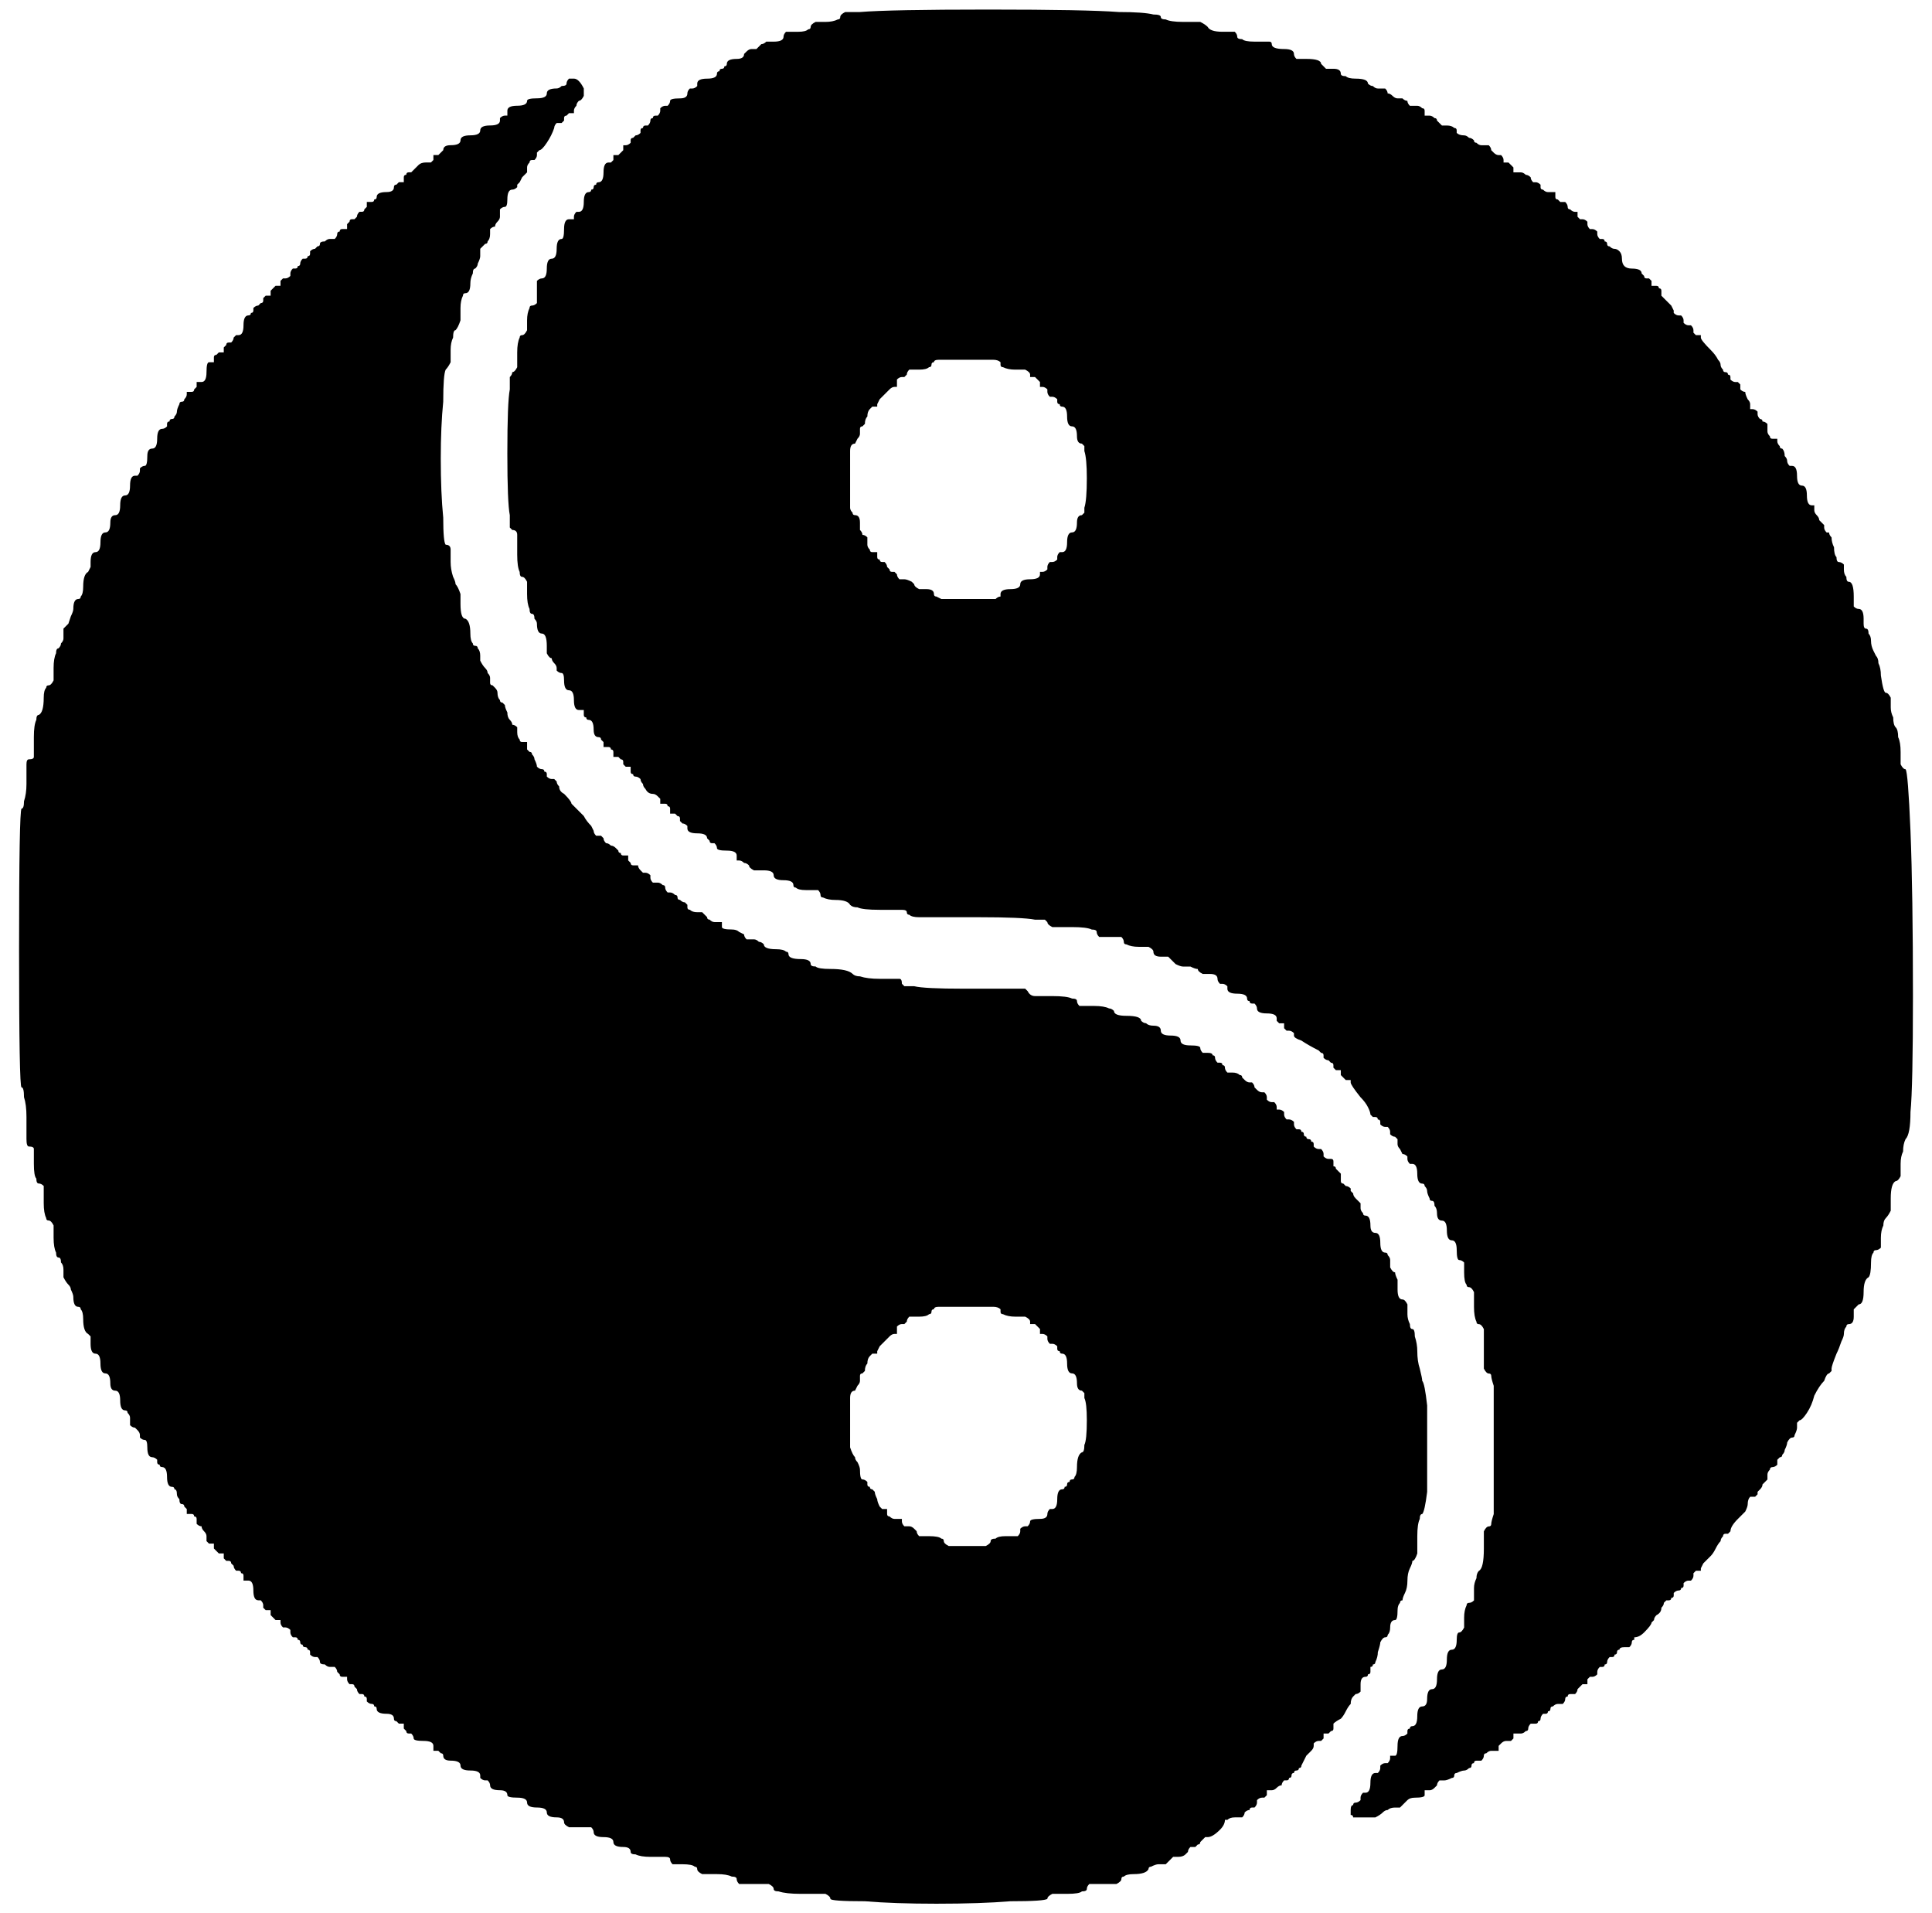 <?xml version="1.0" standalone="no"?>
<!DOCTYPE svg PUBLIC "-//W3C//DTD SVG 1.1//EN" "http://www.w3.org/Graphics/SVG/1.1/DTD/svg11.dtd" >
<svg xmlns="http://www.w3.org/2000/svg" xmlns:xlink="http://www.w3.org/1999/xlink" version="1.1" viewBox="-10 0 1010 1000">
   <path fill="currentColor"
d="M513.047 190.625v-1.289q-1.289 -1.289 -3.867 -1.289h-28.359q-2.578 0 -2.578 1.289q-1.289 0 -1.289 1.289t-1.289 1.289q-1.289 1.289 -5.156 1.289h-5.156q-1.289 1.289 -1.289 2.578l-1.289 1.289h-1.289
q-1.289 0 -2.578 1.289v3.867h-1.289q-1.289 0 -2.578 1.289l-2.578 2.578l-2.578 2.578t-1.289 2.578v1.289h-2.578l-1.289 1.289q-1.289 1.289 -1.289 3.867q-1.289 1.289 -1.289 3.867l-1.289 1.289
q-1.289 0 -1.289 1.289v2.578q0 1.289 -1.289 2.578l-1.289 2.578q-2.578 0 -2.578 3.867v29.648q0 1.289 1.289 2.578q0 1.289 1.289 1.289q2.578 0 2.578 3.867v3.867q1.289 1.289 1.289 2.578
q1.289 0 2.578 1.289v3.867q0 1.289 1.289 2.578q0 1.289 1.289 1.289h2.578v2.578q0 1.289 1.289 1.289q0 1.289 1.289 1.289h1.289q1.289 1.289 1.289 2.578l1.289 1.289q0 1.289 1.289 1.289h1.289
l1.289 1.289q0 1.289 1.289 2.578h2.578q1.289 0 3.867 1.289l1.289 1.289q0 1.289 2.578 2.578h3.867q3.867 0 3.867 2.578q0 1.289 1.289 1.289l2.578 1.289h28.359q1.289 -1.289 2.578 -1.289v-1.289
q0 -2.578 5.156 -2.578t5.156 -2.578t5.156 -2.578t5.156 -2.578v-1.289h1.289q1.289 0 2.578 -1.289v-1.289q0 -1.289 1.289 -2.578h1.289q1.289 0 2.578 -1.289v-1.289q0 -1.289 1.289 -2.578h1.289
q2.578 0 2.578 -5.156t2.578 -5.156t2.578 -5.156q0 -3.867 2.578 -3.867l1.289 -1.289v-2.578q1.289 -3.867 1.289 -15.469q0 -10.312 -1.289 -14.18v-2.578l-1.289 -1.289q-2.578 0 -2.578 -3.867
q0 -5.156 -2.578 -5.156t-2.578 -5.156t-2.578 -5.156q-1.289 0 -1.289 -1.289q-1.289 0 -1.289 -1.289v-1.289q-1.289 -1.289 -2.578 -1.289h-1.289q-1.289 -1.289 -1.289 -2.578v-1.289
q-1.289 -1.289 -2.578 -1.289h-1.289v-2.578l-1.289 -1.289l-1.289 -1.289h-2.578v-1.289q0 -1.289 -2.578 -2.578h-5.156q-3.867 0 -6.445 -1.289q-1.289 0 -1.289 -1.289zM439.57 6.289q15.469 -1.289 67.031 -1.289
t68.32 1.289q12.891 0 18.047 1.289q3.867 0 3.867 1.289t2.578 1.289q2.578 1.289 9.023 1.289h9.023q2.578 1.289 3.867 2.578q1.289 2.578 7.734 2.578h6.445q1.289 1.289 1.289 2.578t2.578 1.289
q1.289 1.289 6.445 1.289h7.734q1.289 0 1.289 1.289q0 2.578 6.445 2.578q5.156 0 5.156 2.578q0 1.289 1.289 2.578h5.156q7.734 0 7.734 2.578l2.578 2.578h3.867q3.867 0 3.867 2.578q0 1.289 2.578 1.289
q1.289 1.289 5.156 1.289q6.445 0 6.445 2.578q1.289 1.289 2.578 1.289q1.289 1.289 2.578 1.289h3.867q1.289 1.289 1.289 2.578q1.289 0 2.578 1.289t2.578 1.289h2.578q1.289 1.289 2.578 1.289
q0 1.289 1.289 2.578h3.867q1.289 0 2.578 1.289q1.289 0 1.289 1.289v2.578h2.578q1.289 0 2.578 1.289q1.289 0 1.289 1.289l2.578 2.578h2.578q2.578 0 3.867 1.289q1.289 0 1.289 1.289v1.289
q1.289 1.289 3.867 1.289q1.289 0 2.578 1.289q1.289 0 2.578 1.289q0 1.289 1.289 1.289q1.289 1.289 2.578 1.289h3.867q1.289 1.289 1.289 2.578l1.289 1.289q1.289 1.289 2.578 1.289h1.289
q1.289 1.289 1.289 2.578v1.289h2.578l1.289 1.289l1.289 1.289v2.578h3.867q1.289 0 2.578 1.289q1.289 0 2.578 1.289q0 1.289 1.289 2.578h1.289q1.289 0 2.578 1.289v1.289q0 1.289 1.289 1.289
q1.289 1.289 2.578 1.289h3.867v2.578q0 1.289 1.289 1.289l1.289 1.289h2.578q1.289 1.289 1.289 2.578t1.289 1.289q1.289 1.289 2.578 1.289h1.289v2.578l1.289 1.289h1.289q1.289 0 2.578 1.289v1.289
q0 1.289 1.289 2.578h1.289q1.289 0 2.578 1.289v1.289q0 1.289 1.289 2.578h1.289q1.289 0 1.289 1.289q1.289 0 1.289 1.289t1.289 1.289q1.289 1.289 2.578 1.289t2.578 1.289t1.289 3.867t1.289 3.867
t3.867 1.289q5.156 0 5.156 2.578l1.289 1.289q0 1.289 1.289 1.289h1.289l1.289 1.289v2.578h2.578q1.289 0 1.289 1.289q1.289 0 1.289 1.289v2.578l2.578 2.578l2.578 2.578t1.289 2.578v1.289
q1.289 1.289 2.578 1.289h1.289q1.289 1.289 1.289 2.578v1.289q1.289 1.289 2.578 1.289h1.289q1.289 1.289 1.289 2.578v1.289l1.289 1.289h2.578v1.289q0 1.289 5.156 6.445q2.578 2.578 3.867 5.156
q1.289 1.289 1.289 2.578t1.289 2.578q0 1.289 1.289 1.289t1.289 1.289q1.289 0 1.289 1.289v1.289q1.289 1.289 2.578 1.289h1.289l1.289 1.289v2.578q1.289 1.289 2.578 1.289q0 1.289 1.289 3.867
q1.289 1.289 1.289 2.578v2.578h1.289q1.289 0 2.578 1.289v1.289q0 1.289 1.289 2.578q1.289 0 1.289 1.289q1.289 0 2.578 1.289v3.867q0 1.289 1.289 2.578q0 1.289 1.289 1.289h2.578v1.289
q0 1.289 1.289 2.578q0 1.289 1.289 1.289q1.289 1.289 1.289 3.867q1.289 1.289 1.289 2.578t1.289 2.578h1.289q2.578 0 2.578 5.156t2.578 5.156t2.578 5.156t2.578 5.156h1.289v2.578
q0 1.289 1.289 2.578t1.289 2.578l2.578 2.578v1.289q0 1.289 1.289 2.578h1.289q0 1.289 1.289 2.578q0 2.578 1.289 5.156q0 3.867 1.289 5.156q0 2.578 1.289 2.578t2.578 1.289v2.578q0 2.578 1.289 3.867
q0 2.578 1.289 2.578q2.578 0 2.578 7.734v5.156q1.289 1.289 2.578 1.289q2.578 0 2.578 5.156v2.578q0 2.578 1.289 2.578t1.289 2.578q1.289 1.289 1.289 3.867t1.289 5.156l1.289 2.578
q1.289 1.289 1.289 3.867q1.289 2.578 1.289 6.445q1.289 9.023 2.578 9.023t2.578 2.578v5.156q0 2.578 1.289 5.156q0 3.867 1.289 5.156t1.289 5.156q1.289 2.578 1.289 7.734v6.445
q1.289 2.578 2.578 2.578q1.289 1.289 2.578 32.227q1.289 32.227 1.289 86.367q0 47.695 -1.289 60.586q0 11.602 -2.578 14.18q-1.289 2.578 -1.289 6.445q-1.289 2.578 -1.289 6.445v6.445
q-1.289 2.578 -2.578 2.578q-2.578 1.289 -2.578 9.023v6.445q-1.289 2.578 -2.578 3.867t-1.289 3.867q-1.289 2.578 -1.289 6.445v5.156q-1.289 1.289 -2.578 1.289t-1.289 1.289q-1.289 1.289 -1.289 5.156
q0 6.445 -1.289 7.734q-2.578 1.289 -2.578 7.734t-2.578 6.445l-2.578 2.578v3.867q0 3.867 -2.578 3.867q-1.289 0 -1.289 1.289q-1.289 1.289 -1.289 3.867q0 1.289 -1.289 3.867q-1.289 3.867 -2.578 6.445
q-2.578 6.445 -2.578 7.734v1.289l-1.289 1.289q-1.289 0 -2.578 3.867q-2.578 2.578 -5.156 7.734q-1.289 5.156 -3.867 9.023t-3.867 3.867l-1.289 1.289v2.578q0 1.289 -1.289 3.867q0 1.289 -1.289 1.289
t-2.578 2.578q0 1.289 -1.289 3.867q0 1.289 -1.289 2.578q0 1.289 -1.289 1.289l-1.289 1.289v2.578q-1.289 1.289 -2.578 1.289t-1.289 1.289q-1.289 1.289 -1.289 2.578v2.578l-2.578 2.578
q0 1.289 -1.289 2.578l-1.289 1.289v1.289l-1.289 1.289h-2.578q-1.289 1.289 -1.289 3.867q0 1.289 -1.289 3.867l-3.867 3.867q-3.867 3.867 -3.867 6.445l-1.289 1.289h-1.289q-1.289 0 -1.289 1.289
q-1.289 1.289 -1.289 2.578q-1.289 1.289 -2.578 3.867t-2.578 3.867l-3.867 3.867t-1.289 2.578v1.289h-2.578l-1.289 1.289v1.289q0 1.289 -1.289 2.578h-1.289q-1.289 0 -2.578 1.289v1.289
q0 1.289 -1.289 1.289q0 1.289 -1.289 1.289t-2.578 1.289v1.289q0 1.289 -1.289 1.289q0 1.289 -1.289 1.289h-1.289l-1.289 1.289q0 1.289 -1.289 2.578q0 2.578 -2.578 3.867q-1.289 1.289 -1.289 2.578
l-1.289 1.289q0 1.289 -3.867 5.156q-2.578 2.578 -5.156 2.578v1.289q-1.289 0 -1.289 1.289t-1.289 2.578h-2.578q-2.578 0 -2.578 1.289q-1.289 0 -1.289 1.289t-1.289 1.289q0 1.289 -1.289 1.289h-1.289
q-1.289 1.289 -1.289 2.578t-1.289 1.289q0 1.289 -1.289 1.289h-1.289q-1.289 1.289 -1.289 2.578v1.289q-1.289 1.289 -2.578 1.289h-1.289l-1.289 1.289v2.578h-2.578l-1.289 1.289l-1.289 1.289
q0 1.289 -1.289 2.578h-2.578q-1.289 0 -1.289 1.289q-1.289 0 -1.289 1.289t-1.289 2.578h-2.578q-1.289 0 -2.578 1.289q-1.289 0 -1.289 1.289t-1.289 1.289q0 1.289 -1.289 1.289h-1.289
q-1.289 1.289 -1.289 2.578t-1.289 1.289q0 1.289 -1.289 1.289h-2.578q-1.289 1.289 -1.289 2.578t-1.289 1.289q-1.289 1.289 -2.578 1.289h-3.867v2.578l-1.289 1.289h-2.578q-1.289 0 -2.578 1.289
l-1.289 1.289v2.578h-3.867q-1.289 0 -2.578 1.289q-1.289 0 -1.289 1.289t-1.289 2.578h-2.578q-1.289 0 -1.289 1.289q-1.289 0 -1.289 1.289t-1.289 1.289q-1.289 1.289 -2.578 1.289t-3.867 1.289
q-1.289 0 -1.289 1.289t-1.289 1.289q-2.578 1.289 -3.867 1.289h-2.578q-1.289 1.289 -1.289 2.578l-1.289 1.289q-1.289 1.289 -2.578 1.289h-2.578v2.578q0 1.289 -5.156 1.289q-2.578 0 -3.867 1.289
l-1.289 1.289l-2.578 2.578h-2.578q-2.578 0 -3.867 1.289q-1.289 0 -2.578 1.289t-3.867 2.578h-11.602q0 -1.289 -1.289 -1.289v-2.578q0 -2.578 1.289 -2.578q0 -1.289 1.289 -1.289t2.578 -1.289v-1.289
q0 -1.289 1.289 -2.578h1.289q2.578 0 2.578 -5.156t2.578 -5.156h1.289q1.289 -1.289 1.289 -2.578v-1.289q1.289 -1.289 2.578 -1.289h1.289q1.289 -1.289 1.289 -2.578v-1.289h2.578q1.289 0 1.289 -5.156
t2.578 -5.156q1.289 0 2.578 -1.289v-1.289q0 -1.289 1.289 -1.289q0 -1.289 1.289 -1.289q2.578 0 2.578 -5.156t2.578 -5.156t2.578 -3.867q0 -5.156 2.578 -5.156t2.578 -5.156t2.578 -5.156t2.578 -5.156
t2.578 -5.156t2.578 -5.156q0 -3.867 1.289 -3.867t2.578 -2.578v-5.156q0 -3.867 1.289 -6.445q0 -1.289 1.289 -1.289t2.578 -1.289v-6.445q0 -2.578 1.289 -5.156q0 -2.578 1.289 -3.867
q2.578 -1.289 2.578 -11.602v-9.023q1.289 -2.578 2.578 -2.578t1.289 -1.289t1.289 -5.156v-67.031q-1.289 -3.867 -1.289 -5.156t-1.289 -1.289t-2.578 -2.578v-20.625q-1.289 -2.578 -2.578 -2.578t-1.289 -1.289
q-1.289 -2.578 -1.289 -7.734v-7.734q-1.289 -2.578 -2.578 -2.578t-1.289 -1.289q-1.289 -1.289 -1.289 -6.445v-5.156q-1.289 -1.289 -2.578 -1.289t-1.289 -5.156t-2.578 -5.156t-2.578 -5.156t-2.578 -5.156
t-2.578 -3.867q0 -2.578 -1.289 -3.867q0 -2.578 -1.289 -2.578t-1.289 -1.289q-1.289 -2.578 -1.289 -3.867t-1.289 -2.578q0 -1.289 -1.289 -1.289q-2.578 0 -2.578 -5.156t-2.578 -5.156h-1.289
q-1.289 -1.289 -1.289 -2.578v-1.289q-1.289 -1.289 -2.578 -1.289l-1.289 -2.578q-1.289 -1.289 -1.289 -2.578v-2.578l-1.289 -1.289q-1.289 0 -2.578 -1.289v-1.289q0 -1.289 -1.289 -2.578h-1.289
q-1.289 0 -2.578 -1.289v-1.289q0 -1.289 -1.289 -1.289q0 -1.289 -1.289 -1.289h-1.289l-1.289 -1.289q0 -1.289 -1.289 -3.867t-3.867 -5.156q-5.156 -6.445 -5.156 -7.734v-1.289h-2.578l-1.289 -1.289
l-1.289 -1.289v-2.578h-2.578l-1.289 -1.289v-1.289q0 -1.289 -1.289 -1.289l-1.289 -1.289q-1.289 0 -2.578 -1.289v-1.289q0 -1.289 -1.289 -1.289l-1.289 -1.289q-5.156 -2.578 -9.023 -5.156
q-3.867 -1.289 -3.867 -2.578v-1.289q-1.289 -1.289 -2.578 -1.289h-1.289l-1.289 -1.289v-2.578h-2.578l-1.289 -1.289v-1.289q0 -2.578 -5.156 -2.578t-5.156 -2.578q0 -1.289 -1.289 -2.578h-1.289
q-1.289 0 -1.289 -1.289q-1.289 0 -1.289 -1.289q0 -2.578 -5.156 -2.578t-5.156 -2.578v-1.289q-1.289 -1.289 -2.578 -1.289h-1.289q-1.289 -1.289 -1.289 -2.578q0 -2.578 -3.867 -2.578h-3.867
q-2.578 -1.289 -2.578 -2.578q-1.289 0 -3.867 -1.289h-3.867q-1.289 0 -3.867 -1.289l-1.289 -1.289l-2.578 -2.578h-3.867q-3.867 0 -3.867 -2.578q0 -1.289 -2.578 -2.578h-5.156q-3.867 0 -6.445 -1.289
q-1.289 0 -1.289 -1.289t-1.289 -2.578h-11.602q-1.289 -1.289 -1.289 -2.578t-2.578 -1.289q-2.578 -1.289 -10.312 -1.289h-10.312q-2.578 -1.289 -2.578 -2.578l-1.289 -1.289h-5.156q-6.445 -1.289 -29.648 -1.289
h-30.938q-3.867 0 -5.156 -1.289q-1.289 0 -1.289 -1.289t-2.578 -1.289h-11.602q-9.023 0 -11.602 -1.289q-2.578 0 -3.867 -1.289q-1.289 -2.578 -7.734 -2.578q-3.867 0 -6.445 -1.289q-1.289 0 -1.289 -1.289
t-1.289 -2.578h-6.445q-3.867 0 -5.156 -1.289q-1.289 0 -1.289 -1.289q0 -2.578 -5.156 -2.578t-5.156 -2.578t-5.156 -2.578h-5.156q-2.578 -1.289 -2.578 -2.578q-1.289 -1.289 -2.578 -1.289
q-1.289 -1.289 -2.578 -1.289h-1.289v-2.578q0 -2.578 -5.156 -2.578t-5.156 -1.289t-1.289 -2.578h-1.289q-1.289 0 -1.289 -1.289l-1.289 -1.289q0 -2.578 -5.156 -2.578t-5.156 -2.578v-1.289
q-1.289 -1.289 -2.578 -1.289l-1.289 -1.289v-1.289q0 -1.289 -1.289 -1.289l-1.289 -1.289h-2.578v-2.578q0 -1.289 -1.289 -1.289q0 -1.289 -1.289 -1.289h-2.578v-2.578l-1.289 -1.289
q-1.289 -1.289 -2.578 -1.289q-2.578 0 -3.867 -2.578q-1.289 -1.289 -1.289 -2.578q-1.289 -1.289 -1.289 -2.578q-1.289 -1.289 -2.578 -1.289t-1.289 -1.289q-1.289 0 -1.289 -1.289v-2.578h-2.578
l-1.289 -1.289v-1.289q0 -1.289 -1.289 -1.289l-1.289 -1.289h-2.578v-2.578q0 -1.289 -1.289 -1.289q0 -1.289 -1.289 -1.289h-2.578v-2.578l-1.289 -1.289q0 -1.289 -1.289 -1.289q-2.578 0 -2.578 -3.867
q0 -5.156 -2.578 -5.156q-1.289 0 -1.289 -1.289q-1.289 0 -1.289 -1.289v-2.578h-2.578q-2.578 0 -2.578 -5.156t-2.578 -5.156t-2.578 -5.156q0 -3.867 -1.289 -3.867t-2.578 -1.289v-1.289
q0 -1.289 -1.289 -2.578t-1.289 -2.578q-1.289 0 -2.578 -2.578v-3.867q0 -6.445 -2.578 -6.445t-2.578 -5.156q0 -1.289 -1.289 -2.578q0 -2.578 -1.289 -2.578t-1.289 -2.578q-1.289 -2.578 -1.289 -7.734v-6.445
q-1.289 -2.578 -2.578 -2.578t-1.289 -2.578q-1.289 -2.578 -1.289 -9.023v-10.312q0 -2.578 -2.578 -2.578l-1.289 -1.289v-6.445q-1.289 -6.445 -1.289 -32.227q0 -27.07 1.289 -33.516v-6.445
q1.289 -1.289 1.289 -2.578q1.289 0 2.578 -2.578v-7.734q0 -5.156 1.289 -7.734q0 -1.289 1.289 -1.289t2.578 -2.578v-5.156q0 -3.867 1.289 -6.445q0 -1.289 1.289 -1.289t2.578 -1.289v-11.602
q1.289 -1.289 2.578 -1.289q2.578 0 2.578 -5.156t2.578 -5.156t2.578 -5.156t2.578 -5.156q1.289 0 1.289 -5.156t2.578 -5.156h2.578v-1.289q0 -1.289 1.289 -2.578h1.289q2.578 0 2.578 -5.156t2.578 -5.156
q1.289 0 1.289 -1.289q1.289 0 1.289 -1.289t1.289 -1.289q0 -1.289 1.289 -1.289q2.578 0 2.578 -5.156t2.578 -5.156h1.289l1.289 -1.289v-2.578h2.578l1.289 -1.289l1.289 -1.289v-2.578h1.289
q1.289 0 2.578 -1.289v-1.289q0 -1.289 1.289 -1.289l1.289 -1.289q1.289 0 2.578 -1.289v-1.289q0 -1.289 1.289 -1.289q0 -1.289 1.289 -1.289h1.289q1.289 -1.289 1.289 -2.578t1.289 -1.289
q0 -1.289 1.289 -1.289h1.289q1.289 -1.289 1.289 -2.578v-1.289q1.289 -1.289 2.578 -1.289h1.289q1.289 -1.289 1.289 -2.578t5.156 -1.289q3.867 0 3.867 -2.578q0 -1.289 1.289 -2.578h1.289
q1.289 0 2.578 -1.289v-1.289q0 -2.578 5.156 -2.578t5.156 -2.578q0 -1.289 1.289 -1.289q0 -1.289 1.289 -1.289t1.289 -1.289q1.289 0 1.289 -1.289q0 -2.578 5.156 -2.578q3.867 0 3.867 -2.578l1.289 -1.289
q1.289 -1.289 2.578 -1.289h2.578l2.578 -2.578q1.289 0 2.578 -1.289h3.867q5.156 0 5.156 -2.578q0 -1.289 1.289 -2.578h6.445q3.867 0 5.156 -1.289q1.289 0 1.289 -1.289t2.578 -2.578h5.156
q3.867 0 6.445 -1.289q1.289 0 1.289 -1.289t2.578 -2.578h7.734zM513.047 685.625v-1.289q-1.289 -1.289 -3.867 -1.289h-28.359q-2.578 0 -2.578 1.289q-1.289 0 -1.289 1.289t-1.289 1.289
q-1.289 1.289 -5.156 1.289h-5.156q-1.289 1.289 -1.289 2.578l-1.289 1.289h-1.289q-1.289 0 -2.578 1.289v3.867h-1.289q-1.289 0 -2.578 1.289l-2.578 2.578l-2.578 2.578t-1.289 2.578v1.289h-2.578
l-1.289 1.289q-1.289 1.289 -1.289 3.867q-1.289 1.289 -1.289 3.867l-1.289 1.289q-1.289 0 -1.289 1.289v2.578q0 1.289 -1.289 2.578l-1.289 2.578q-2.578 0 -2.578 3.867v25.781q1.289 3.867 2.578 5.156
q0 1.289 1.289 2.578q1.289 2.578 1.289 3.867q0 5.156 1.289 5.156t2.578 1.289v1.289q0 1.289 1.289 1.289q0 1.289 1.289 1.289l1.289 1.289q0 1.289 1.289 3.867q0 1.289 1.289 3.867l1.289 1.289h2.578
v2.578q0 1.289 1.289 1.289q1.289 1.289 2.578 1.289h3.867v1.289q0 1.289 1.289 2.578h2.578q1.289 0 2.578 1.289l1.289 1.289q0 1.289 1.289 2.578h5.156q5.156 0 6.445 1.289q1.289 0 1.289 1.289
t2.578 2.578h19.336q2.578 -1.289 2.578 -2.578t2.578 -1.289q1.289 -1.289 5.156 -1.289h6.445q1.289 -1.289 1.289 -2.578v-1.289q1.289 -1.289 2.578 -1.289h1.289q1.289 -1.289 1.289 -2.578t5.156 -1.289
q3.867 0 3.867 -2.578q0 -1.289 1.289 -2.578h1.289q2.578 0 2.578 -5.156t2.578 -5.156q1.289 0 1.289 -1.289q1.289 0 1.289 -1.289t1.289 -1.289q0 -1.289 1.289 -1.289t1.289 -1.289
q1.289 -1.289 1.289 -5.156q0 -6.445 2.578 -7.734q1.289 0 1.289 -3.867q1.289 -2.578 1.289 -12.891q0 -9.023 -1.289 -11.602v-2.578l-1.289 -1.289q-2.578 0 -2.578 -3.867q0 -5.156 -2.578 -5.156
t-2.578 -5.156t-2.578 -5.156q-1.289 0 -1.289 -1.289q-1.289 0 -1.289 -1.289v-1.289q-1.289 -1.289 -2.578 -1.289h-1.289q-1.289 -1.289 -1.289 -2.578v-1.289q-1.289 -1.289 -2.578 -1.289h-1.289v-2.578
l-1.289 -1.289l-1.289 -1.289h-2.578v-1.289q0 -1.289 -2.578 -2.578h-5.156q-3.867 0 -6.445 -1.289q-1.289 0 -1.289 -1.289zM286.172 43.672q0 -1.289 1.289 -2.578h2.578q1.289 0 2.578 1.289t2.578 3.867v3.867
q-1.289 2.578 -2.578 2.578q-1.289 1.289 -1.289 2.578q-1.289 1.289 -1.289 2.578v1.289h-2.578l-1.289 1.289q-1.289 0 -1.289 1.289v1.289l-1.289 1.289h-2.578q-1.289 1.289 -1.289 2.578
q-1.289 3.867 -3.867 7.734t-3.867 3.867l-1.289 1.289v1.289q0 1.289 -1.289 2.578h-1.289q-1.289 0 -1.289 1.289q-1.289 1.289 -1.289 2.578v2.578l-2.578 2.578t-1.289 2.578l-1.289 1.289v1.289
q-1.289 1.289 -2.578 1.289q-2.578 0 -2.578 5.156q0 3.867 -1.289 3.867t-2.578 1.289v3.867q0 1.289 -1.289 2.578t-1.289 2.578q-1.289 0 -2.578 1.289v2.578q0 2.578 -1.289 3.867q0 1.289 -1.289 1.289
l-2.578 2.578v3.867q0 1.289 -1.289 3.867q0 1.289 -1.289 2.578q-1.289 0 -1.289 2.578q-1.289 2.578 -1.289 5.156q0 5.156 -2.578 5.156q-1.289 0 -1.289 1.289q-1.289 2.578 -1.289 6.445v6.445
q-1.289 3.867 -2.578 5.156q-1.289 0 -1.289 3.867q-1.289 2.578 -1.289 6.445v6.445q-1.289 2.578 -2.578 3.867q-1.289 2.578 -1.289 16.758q-1.289 12.891 -1.289 29.648q0 18.047 1.289 30.938
q0 12.891 1.289 14.18q2.578 0 2.578 2.578v6.445q0 3.867 1.289 7.734q1.289 2.578 1.289 3.867q1.289 1.289 2.578 5.156v5.156q0 7.734 2.578 7.734q2.578 1.289 2.578 7.734q0 3.867 1.289 5.156
q0 1.289 1.289 1.289t1.289 1.289q1.289 1.289 1.289 3.867v2.578q1.289 2.578 2.578 3.867t1.289 2.578q1.289 1.289 1.289 2.578v2.578q0 1.289 1.289 1.289l1.289 1.289q1.289 1.289 1.289 2.578
q0 2.578 1.289 3.867q0 1.289 1.289 1.289l1.289 1.289q0 1.289 1.289 3.867q0 2.578 1.289 3.867t1.289 2.578q1.289 0 2.578 1.289v2.578q0 2.578 1.289 3.867q0 1.289 1.289 1.289h2.578v3.867l1.289 1.289
q1.289 0 1.289 1.289q1.289 1.289 1.289 2.578q1.289 2.578 1.289 3.867q1.289 1.289 2.578 1.289t1.289 1.289q1.289 0 1.289 1.289v1.289q1.289 1.289 2.578 1.289h1.289l1.289 1.289q0 1.289 1.289 2.578
q0 2.578 2.578 3.867q3.867 3.867 3.867 5.156l6.445 6.445q1.289 2.578 3.867 5.156l1.289 2.578q0 1.289 1.289 2.578h2.578l1.289 1.289q0 1.289 1.289 2.578q1.289 0 2.578 1.289q1.289 0 2.578 1.289
l1.289 1.289q0 1.289 1.289 1.289q0 1.289 1.289 1.289h2.578v2.578l1.289 1.289q0 1.289 1.289 1.289h2.578q0 1.289 1.289 2.578l1.289 1.289h1.289q1.289 0 2.578 1.289v1.289q0 1.289 1.289 2.578h2.578
q1.289 0 2.578 1.289q1.289 0 1.289 1.289t1.289 2.578h1.289q1.289 0 2.578 1.289q1.289 0 1.289 1.289t1.289 1.289q1.289 1.289 2.578 1.289l1.289 1.289v1.289q0 1.289 1.289 1.289
q1.289 1.289 3.867 1.289h2.578l2.578 2.578q0 1.289 1.289 1.289q1.289 1.289 2.578 1.289h3.867v2.578q0 1.289 5.156 1.289q2.578 0 3.867 1.289l2.578 1.289q0 1.289 1.289 2.578h3.867
q1.289 0 2.578 1.289q1.289 0 2.578 1.289q0 2.578 6.445 2.578q3.867 0 5.156 1.289q1.289 0 1.289 1.289q0 2.578 6.445 2.578q5.156 0 5.156 2.578q0 1.289 2.578 1.289q1.289 1.289 7.734 1.289
q9.023 0 11.602 2.578q1.289 1.289 3.867 1.289q3.867 1.289 10.312 1.289h10.312q1.289 0 1.289 2.578l1.289 1.289h5.156q5.156 1.289 25.781 1.289h32.227l1.289 1.289q1.289 2.578 3.867 2.578h9.023
q7.734 0 10.312 1.289q2.578 0 2.578 1.289t1.289 2.578h7.734q5.156 0 7.734 1.289q1.289 0 2.578 1.289q0 2.578 6.445 2.578q7.734 0 7.734 2.578q1.289 1.289 2.578 1.289q1.289 1.289 3.867 1.289
q3.867 0 3.867 2.578t5.156 2.578t5.156 2.578t5.156 2.578t5.156 1.289t1.289 2.578h2.578q2.578 0 2.578 1.289q1.289 0 1.289 1.289t1.289 2.578h1.289q1.289 0 1.289 1.289q1.289 0 1.289 1.289
t1.289 2.578h2.578q2.578 0 3.867 1.289q1.289 0 1.289 1.289l1.289 1.289q1.289 1.289 2.578 1.289h1.289q1.289 1.289 1.289 2.578l1.289 1.289q1.289 1.289 2.578 1.289h1.289q1.289 1.289 1.289 2.578
v1.289q1.289 1.289 2.578 1.289h1.289q1.289 1.289 1.289 2.578v1.289h1.289q1.289 0 2.578 1.289v1.289q0 1.289 1.289 2.578h1.289q1.289 0 2.578 1.289v1.289q0 1.289 1.289 2.578h1.289
q1.289 0 1.289 1.289q1.289 0 1.289 1.289t1.289 1.289q0 1.289 1.289 1.289t1.289 1.289q1.289 0 1.289 1.289v1.289q1.289 1.289 2.578 1.289h1.289q1.289 1.289 1.289 2.578v1.289
q1.289 1.289 2.578 1.289h1.289q1.289 0 1.289 1.289v2.578q1.289 0 1.289 1.289l2.578 2.578v3.867q0 1.289 1.289 1.289l1.289 1.289q1.289 0 2.578 1.289v1.289l1.289 1.289q0 1.289 1.289 2.578
l2.578 2.578v2.578q0 1.289 1.289 2.578q0 1.289 1.289 1.289q2.578 0 2.578 5.156q0 3.867 2.578 3.867t2.578 5.156t2.578 5.156q1.289 0 1.289 1.289q1.289 1.289 1.289 2.578v3.867
q1.289 2.578 2.578 2.578q0 1.289 1.289 3.867v5.156q0 5.156 2.578 5.156q1.289 0 2.578 2.578v5.156q0 2.578 1.289 5.156q0 2.578 1.289 2.578t1.289 3.867q1.289 3.867 1.289 7.734q0 5.156 1.289 9.023
q1.289 5.156 1.289 6.445q1.289 1.289 2.578 12.891v45.117q-1.289 10.312 -2.578 11.602q-1.289 0 -1.289 2.578q-1.289 2.578 -1.289 9.023v9.023q-1.289 3.867 -2.578 3.867q0 1.289 -1.289 3.867t-1.289 6.445
t-1.289 6.445t-1.289 3.867q-1.289 0 -1.289 1.289q-1.289 1.289 -1.289 3.867q0 5.156 -1.289 5.156q-2.578 0 -2.578 3.867q0 2.578 -1.289 3.867q0 1.289 -1.289 1.289t-2.578 2.578q0 1.289 -1.289 5.156
q0 2.578 -1.289 5.156q0 1.289 -1.289 1.289q0 1.289 -1.289 1.289v2.578q0 1.289 -1.289 1.289q0 1.289 -1.289 1.289q-2.578 0 -2.578 3.867v3.867q-1.289 1.289 -2.578 1.289l-1.289 1.289
q-1.289 1.289 -1.289 3.867q-1.289 1.289 -2.578 3.867t-2.578 3.867q-2.578 1.289 -3.867 2.578v2.578q0 1.289 -1.289 1.289l-1.289 1.289h-2.578v2.578l-1.289 1.289h-1.289q-1.289 0 -2.578 1.289v1.289
q0 1.289 -1.289 2.578l-2.578 2.578t-1.289 2.578l-1.289 2.578q0 1.289 -1.289 1.289q0 1.289 -1.289 1.289t-1.289 1.289q-1.289 0 -1.289 1.289t-1.289 1.289q0 1.289 -1.289 1.289h-1.289
q-1.289 1.289 -1.289 2.578q-1.289 0 -2.578 1.289t-2.578 1.289h-2.578v2.578l-1.289 1.289h-1.289q-1.289 0 -2.578 1.289v1.289q0 1.289 -1.289 2.578h-1.289q-1.289 0 -1.289 1.289q-1.289 0 -2.578 1.289
q0 1.289 -1.289 2.578h-3.867q-2.578 0 -3.867 1.289h-1.289q0 2.578 -2.578 5.156q-3.867 3.867 -6.445 3.867h-1.289l-2.578 2.578q0 1.289 -1.289 1.289l-1.289 1.289h-2.578q-1.289 1.289 -1.289 2.578
l-1.289 1.289q-1.289 1.289 -3.867 1.289h-2.578l-1.289 1.289l-2.578 2.578h-3.867q-1.289 0 -3.867 1.289q-1.289 0 -1.289 1.289q-1.289 2.578 -7.734 2.578q-3.867 0 -5.156 1.289q-1.289 0 -1.289 1.289
t-2.578 2.578h-14.18q-1.289 1.289 -1.289 2.578t-2.578 1.289q-1.289 1.289 -7.734 1.289h-7.734q-2.578 1.289 -2.578 2.578q-1.289 1.289 -19.336 1.289q-15.469 1.289 -38.672 1.289q-21.914 0 -37.383 -1.289
q-18.047 0 -18.047 -1.289t-2.578 -2.578h-12.891q-7.734 0 -11.602 -1.289q-2.578 0 -2.578 -1.289t-2.578 -2.578h-15.469q-1.289 -1.289 -1.289 -2.578t-2.578 -1.289q-2.578 -1.289 -7.734 -1.289h-7.734
q-2.578 -1.289 -2.578 -2.578t-1.289 -1.289q-1.289 -1.289 -6.445 -1.289h-5.156q-1.289 -1.289 -1.289 -2.578t-2.578 -1.289h-7.734q-5.156 0 -7.734 -1.289q-2.578 0 -2.578 -1.289q0 -2.578 -3.867 -2.578
q-5.156 0 -5.156 -2.578t-5.156 -2.578t-5.156 -2.578q0 -1.289 -1.289 -2.578h-11.602q-2.578 -1.289 -2.578 -2.578q0 -2.578 -3.867 -2.578q-5.156 0 -5.156 -2.578t-5.156 -2.578t-5.156 -2.578t-5.156 -2.578
t-5.156 -1.289q0 -2.578 -3.867 -2.578q-5.156 0 -5.156 -2.578q0 -1.289 -1.289 -2.578h-1.289q-1.289 0 -2.578 -1.289v-1.289q0 -2.578 -5.156 -2.578t-5.156 -2.578t-5.156 -2.578q-3.867 0 -3.867 -2.578
q0 -1.289 -1.289 -1.289l-1.289 -1.289h-2.578v-2.578q0 -2.578 -5.156 -2.578t-5.156 -1.289t-1.289 -2.578h-1.289q-1.289 0 -1.289 -1.289l-1.289 -1.289v-2.578h-2.578l-1.289 -1.289q-1.289 0 -1.289 -1.289
q0 -2.578 -3.867 -2.578q-5.156 0 -5.156 -2.578q0 -1.289 -1.289 -1.289q0 -1.289 -1.289 -1.289t-2.578 -1.289v-1.289q0 -1.289 -1.289 -1.289q0 -1.289 -1.289 -1.289h-1.289q-1.289 -1.289 -1.289 -2.578
l-1.289 -1.289q0 -1.289 -1.289 -1.289h-1.289q-1.289 -1.289 -1.289 -2.578v-1.289h-2.578q-1.289 0 -1.289 -1.289l-1.289 -1.289q0 -1.289 -1.289 -2.578h-2.578q-1.289 0 -2.578 -1.289q-2.578 0 -2.578 -1.289
t-1.289 -2.578h-1.289q-1.289 0 -2.578 -1.289v-1.289q0 -1.289 -1.289 -1.289q0 -1.289 -1.289 -1.289t-1.289 -1.289q-1.289 0 -1.289 -1.289t-1.289 -1.289q0 -1.289 -1.289 -1.289h-1.289
q-1.289 -1.289 -1.289 -2.578v-1.289q-1.289 -1.289 -2.578 -1.289h-1.289q-1.289 -1.289 -1.289 -2.578v-1.289h-2.578l-1.289 -1.289l-1.289 -1.289v-2.578h-2.578l-1.289 -1.289v-1.289q0 -1.289 -1.289 -2.578
h-1.289q-2.578 0 -2.578 -5.156t-2.578 -5.156h-2.578v-2.578q0 -1.289 -1.289 -1.289q0 -1.289 -1.289 -1.289h-1.289q-1.289 -1.289 -1.289 -2.578l-1.289 -1.289q0 -1.289 -1.289 -1.289h-1.289l-1.289 -1.289
v-2.578h-2.578l-1.289 -1.289l-1.289 -1.289v-2.578h-2.578l-1.289 -1.289v-2.578q0 -1.289 -1.289 -2.578t-1.289 -2.578q-1.289 0 -2.578 -1.289v-2.578q0 -1.289 -1.289 -1.289q0 -1.289 -1.289 -1.289h-2.578
v-2.578l-1.289 -1.289q0 -1.289 -1.289 -1.289t-1.289 -2.578q-1.289 -1.289 -1.289 -2.578q0 -2.578 -1.289 -2.578q0 -1.289 -1.289 -1.289q-2.578 0 -2.578 -5.156t-2.578 -5.156q-1.289 0 -1.289 -1.289
q-1.289 0 -1.289 -1.289v-1.289q-1.289 -1.289 -2.578 -1.289q-2.578 0 -2.578 -5.156q0 -3.867 -1.289 -3.867t-2.578 -1.289v-1.289q0 -1.289 -1.289 -2.578l-1.289 -1.289q-1.289 0 -2.578 -1.289v-3.867
q0 -1.289 -1.289 -2.578q0 -1.289 -1.289 -1.289q-2.578 0 -2.578 -5.156t-2.578 -5.156t-2.578 -3.867q0 -5.156 -2.578 -5.156t-2.578 -5.156t-2.578 -5.156t-2.578 -5.156v-3.867l-1.289 -1.289
q-2.578 -1.289 -2.578 -7.734q0 -3.867 -1.289 -5.156q0 -1.289 -1.289 -1.289q-2.578 0 -2.578 -5.156q0 -1.289 -1.289 -3.867q0 -1.289 -1.289 -2.578t-2.578 -3.867v-3.867q0 -2.578 -1.289 -3.867
q0 -2.578 -1.289 -2.578t-1.289 -2.578q-1.289 -2.578 -1.289 -7.734v-6.445q-1.289 -2.578 -2.578 -2.578t-1.289 -1.289q-1.289 -2.578 -1.289 -7.734v-9.023q-1.289 -1.289 -2.578 -1.289t-1.289 -2.578
q-1.289 -1.289 -1.289 -7.734v-7.734q0 -1.289 -2.578 -1.289q-1.289 0 -1.289 -3.867v-11.602q0 -6.445 -1.289 -10.312q0 -5.156 -1.289 -5.156t-1.289 -72.188t1.289 -73.477q1.289 0 1.289 -3.867
q1.289 -3.867 1.289 -9.023v-10.312q0 -2.578 1.289 -2.578q2.578 0 2.578 -1.289v-10.312q0 -6.445 1.289 -9.023q0 -2.578 1.289 -2.578q2.578 -1.289 2.578 -9.023q0 -3.867 1.289 -5.156q0 -1.289 1.289 -1.289
t2.578 -2.578v-6.445q0 -5.156 1.289 -7.734q0 -2.578 1.289 -2.578q1.289 -1.289 1.289 -2.578q1.289 -1.289 1.289 -2.578v-5.156l2.578 -2.578t1.289 -3.867q1.289 -2.578 1.289 -3.867
q0 -5.156 2.578 -5.156q1.289 0 1.289 -1.289q1.289 -1.289 1.289 -5.156q0 -6.445 2.578 -7.734l1.289 -2.578v-2.578q0 -5.156 2.578 -5.156t2.578 -5.156t2.578 -5.156t2.578 -5.156q0 -3.867 2.578 -3.867
t2.578 -5.156t2.578 -5.156t2.578 -5.156t2.578 -5.156h1.289q1.289 -1.289 1.289 -2.578v-1.289q1.289 -1.289 2.578 -1.289t1.289 -5.156q0 -3.867 2.578 -3.867t2.578 -5.156t2.578 -5.156
q1.289 0 2.578 -1.289v-1.289q0 -1.289 1.289 -1.289q0 -1.289 1.289 -1.289t1.289 -1.289q1.289 -1.289 1.289 -2.578t1.289 -3.867q0 -1.289 1.289 -1.289t1.289 -1.289q1.289 -1.289 1.289 -2.578v-1.289
h2.578q1.289 0 1.289 -1.289l1.289 -1.289v-2.578h2.578q2.578 0 2.578 -5.156t1.289 -5.156h2.578v-2.578q0 -1.289 1.289 -1.289l1.289 -1.289h2.578v-2.578l1.289 -1.289q0 -1.289 1.289 -1.289h1.289
q1.289 -1.289 1.289 -2.578l1.289 -1.289h1.289q2.578 0 2.578 -5.156t2.578 -5.156q1.289 0 1.289 -1.289q1.289 0 1.289 -1.289v-1.289q1.289 -1.289 2.578 -1.289l1.289 -1.289q1.289 0 1.289 -1.289v-1.289
l1.289 -1.289h2.578v-2.578l1.289 -1.289l1.289 -1.289h2.578v-2.578l1.289 -1.289h1.289q1.289 0 2.578 -1.289v-1.289q0 -1.289 1.289 -2.578h1.289q1.289 0 1.289 -1.289q1.289 0 1.289 -1.289t1.289 -2.578
h1.289q1.289 0 1.289 -1.289q1.289 0 1.289 -1.289v-1.289q1.289 -1.289 2.578 -1.289l1.289 -1.289q1.289 0 1.289 -1.289t2.578 -1.289q1.289 -1.289 2.578 -1.289h2.578q1.289 -1.289 1.289 -2.578
t1.289 -1.289q0 -1.289 1.289 -1.289h2.578v-2.578l1.289 -1.289q0 -1.289 1.289 -1.289h1.289l1.289 -1.289q0 -1.289 1.289 -2.578h1.289q1.289 0 1.289 -1.289l1.289 -1.289v-2.578h2.578
q1.289 0 1.289 -1.289q1.289 0 1.289 -1.289q0 -2.578 5.156 -2.578q3.867 0 3.867 -2.578q0 -1.289 1.289 -1.289l1.289 -1.289h2.578v-2.578q0 -1.289 1.289 -1.289q0 -1.289 1.289 -1.289h1.289l2.578 -2.578
l1.289 -1.289q1.289 -1.289 3.867 -1.289h2.578l1.289 -1.289v-2.578h2.578l1.289 -1.289l1.289 -1.289q0 -2.578 3.867 -2.578q5.156 0 5.156 -2.578t5.156 -2.578t5.156 -2.578t5.156 -2.578t5.156 -2.578
v-1.289q1.289 -1.289 2.578 -1.289h1.289v-2.578q0 -2.578 5.156 -2.578t5.156 -2.578q0 -1.289 5.156 -1.289t5.156 -2.578t5.156 -2.578q1.289 0 2.578 -1.289q2.578 0 2.578 -1.289z" />
</svg>
